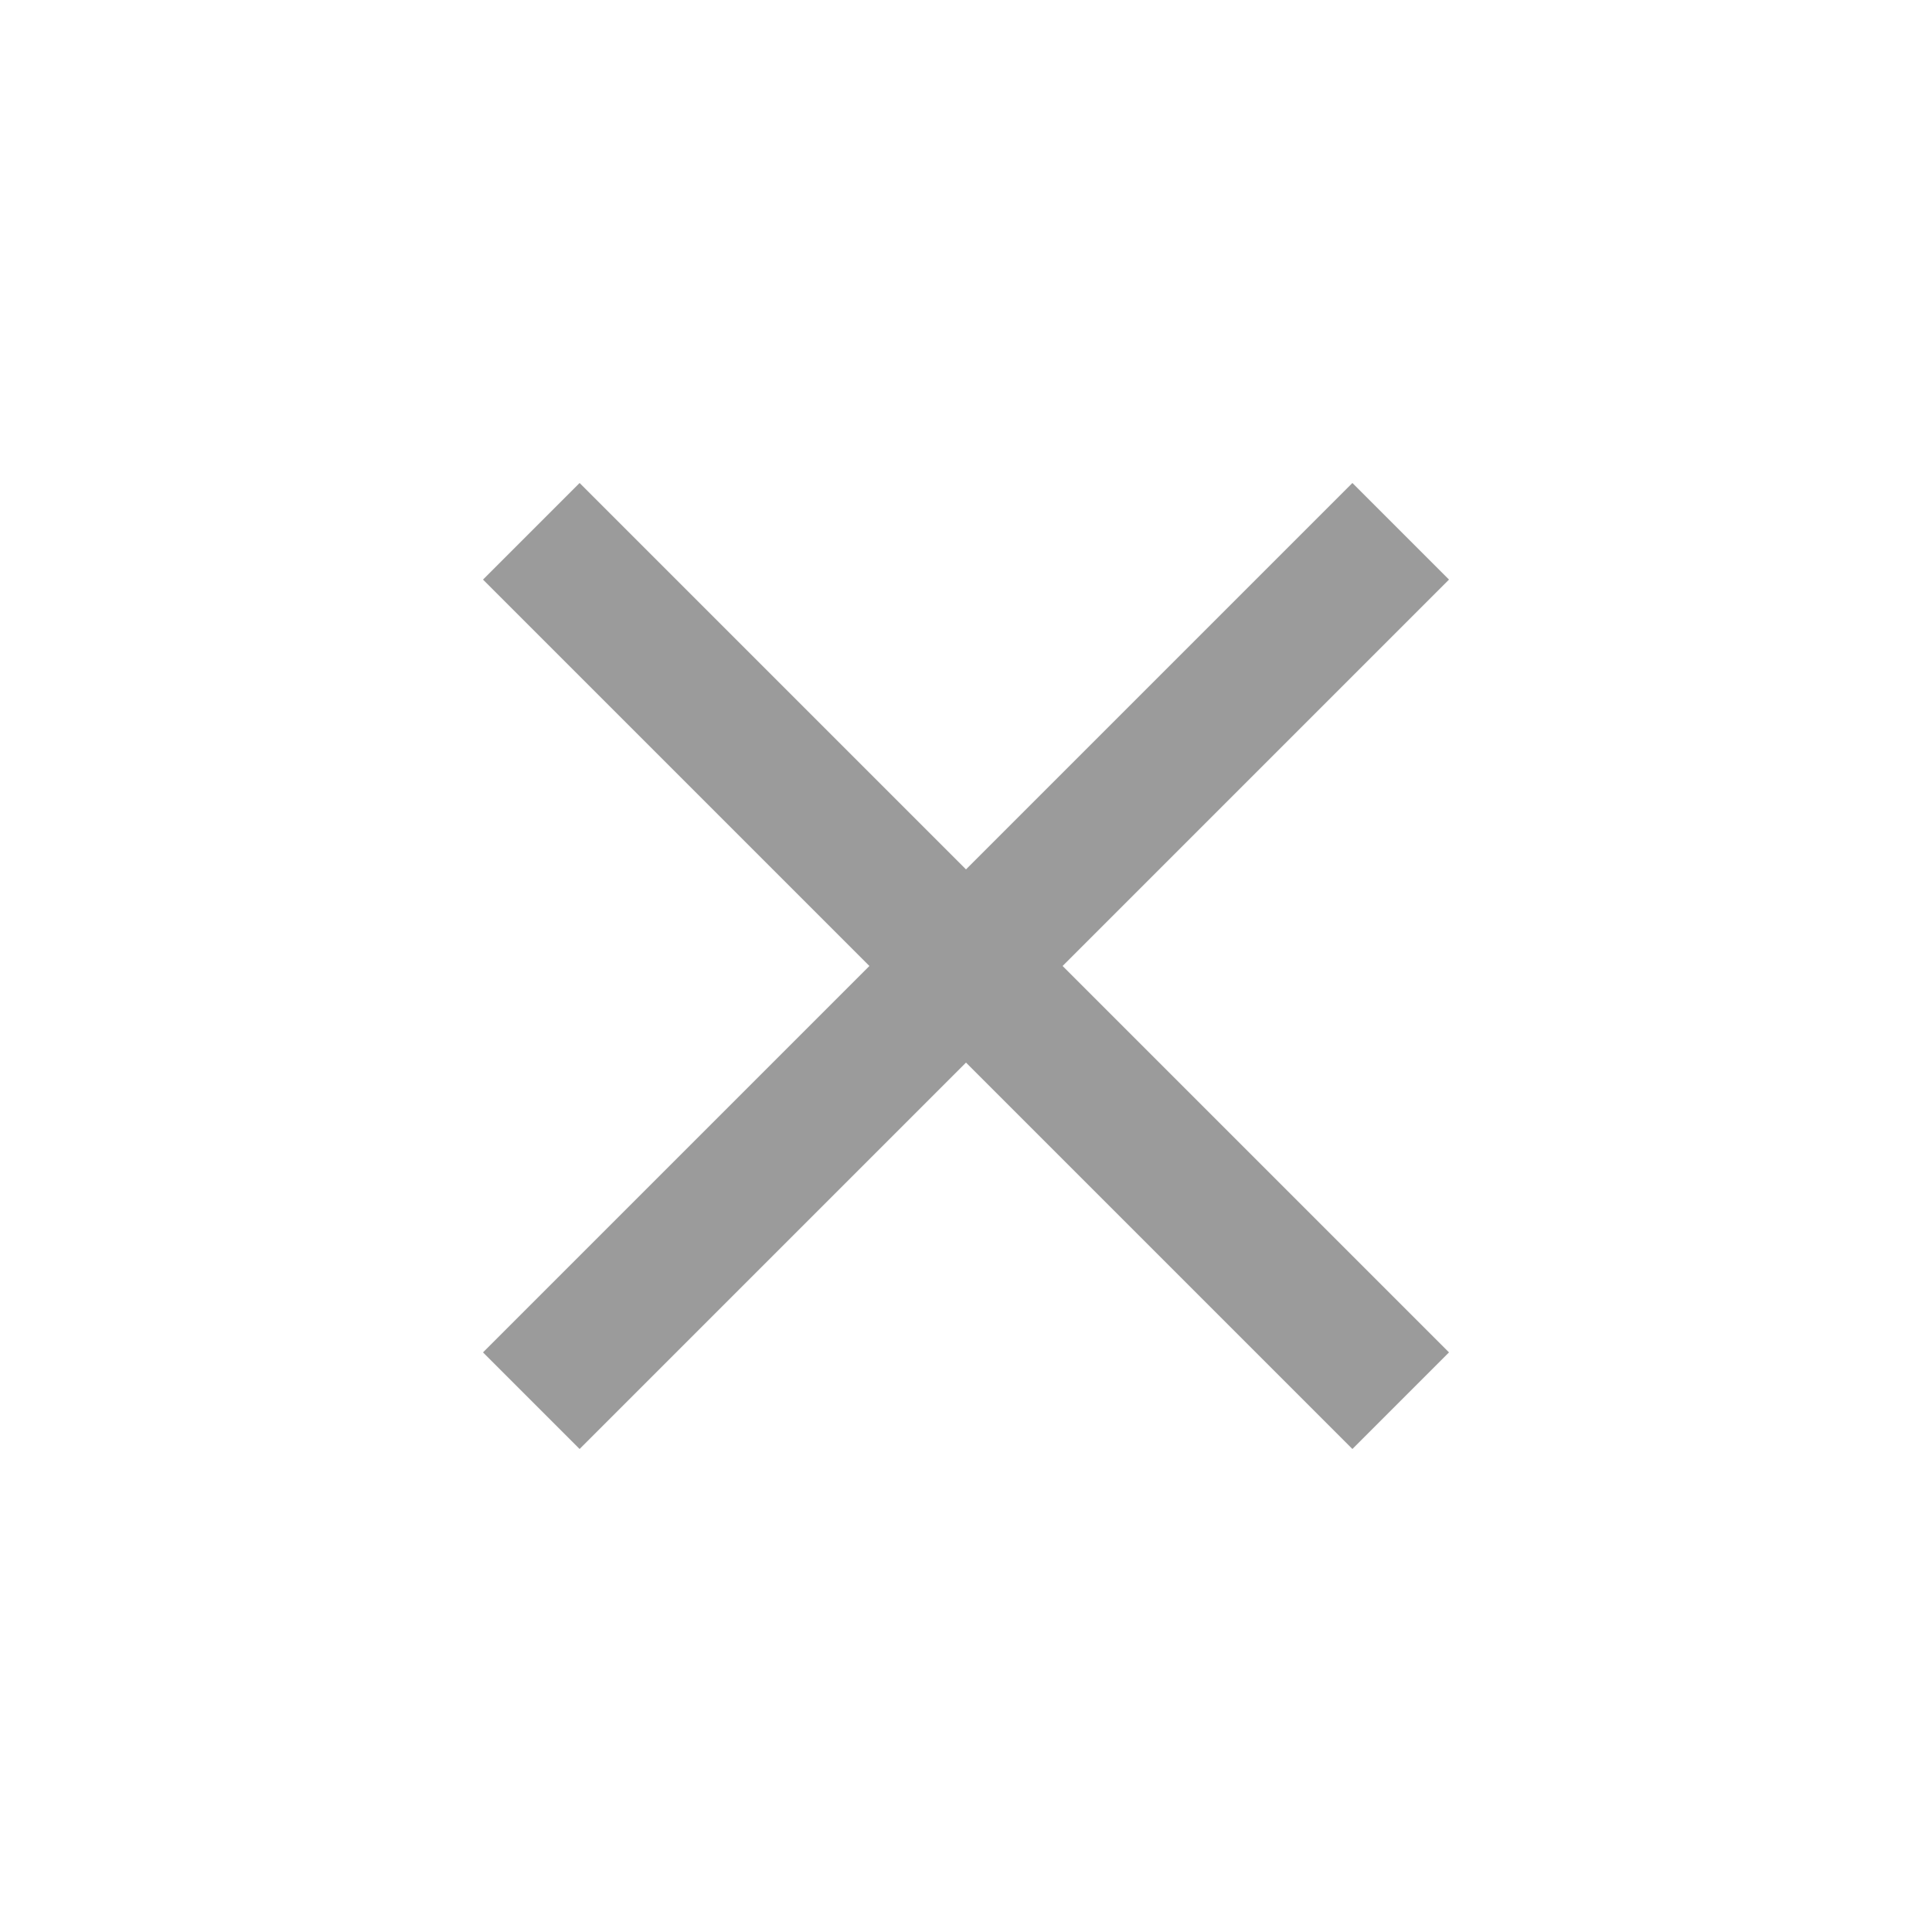 <svg width="24" height="24" viewBox="0 0 24 24" fill="none" xmlns="http://www.w3.org/2000/svg">
<g id="Icon/close" clip-path="url(#clip0_20200_4004)">
<g id="close">
<path id="Shape" fill-rule="evenodd" clip-rule="evenodd" d="M18 7.2L16.8 6L12 10.8L7.2 6L6 7.2L10.8 12L6 16.8L7.2 18L12 13.2L16.8 18L18 16.8L13.2 12L18 7.2Z" fill="#9B9B9B"/>
</g>
</g>
<defs>
<clipPath id="clip0_20200_4004">
<rect width="24" height="24" fill="white"/>
</clipPath>
</defs>
</svg>
